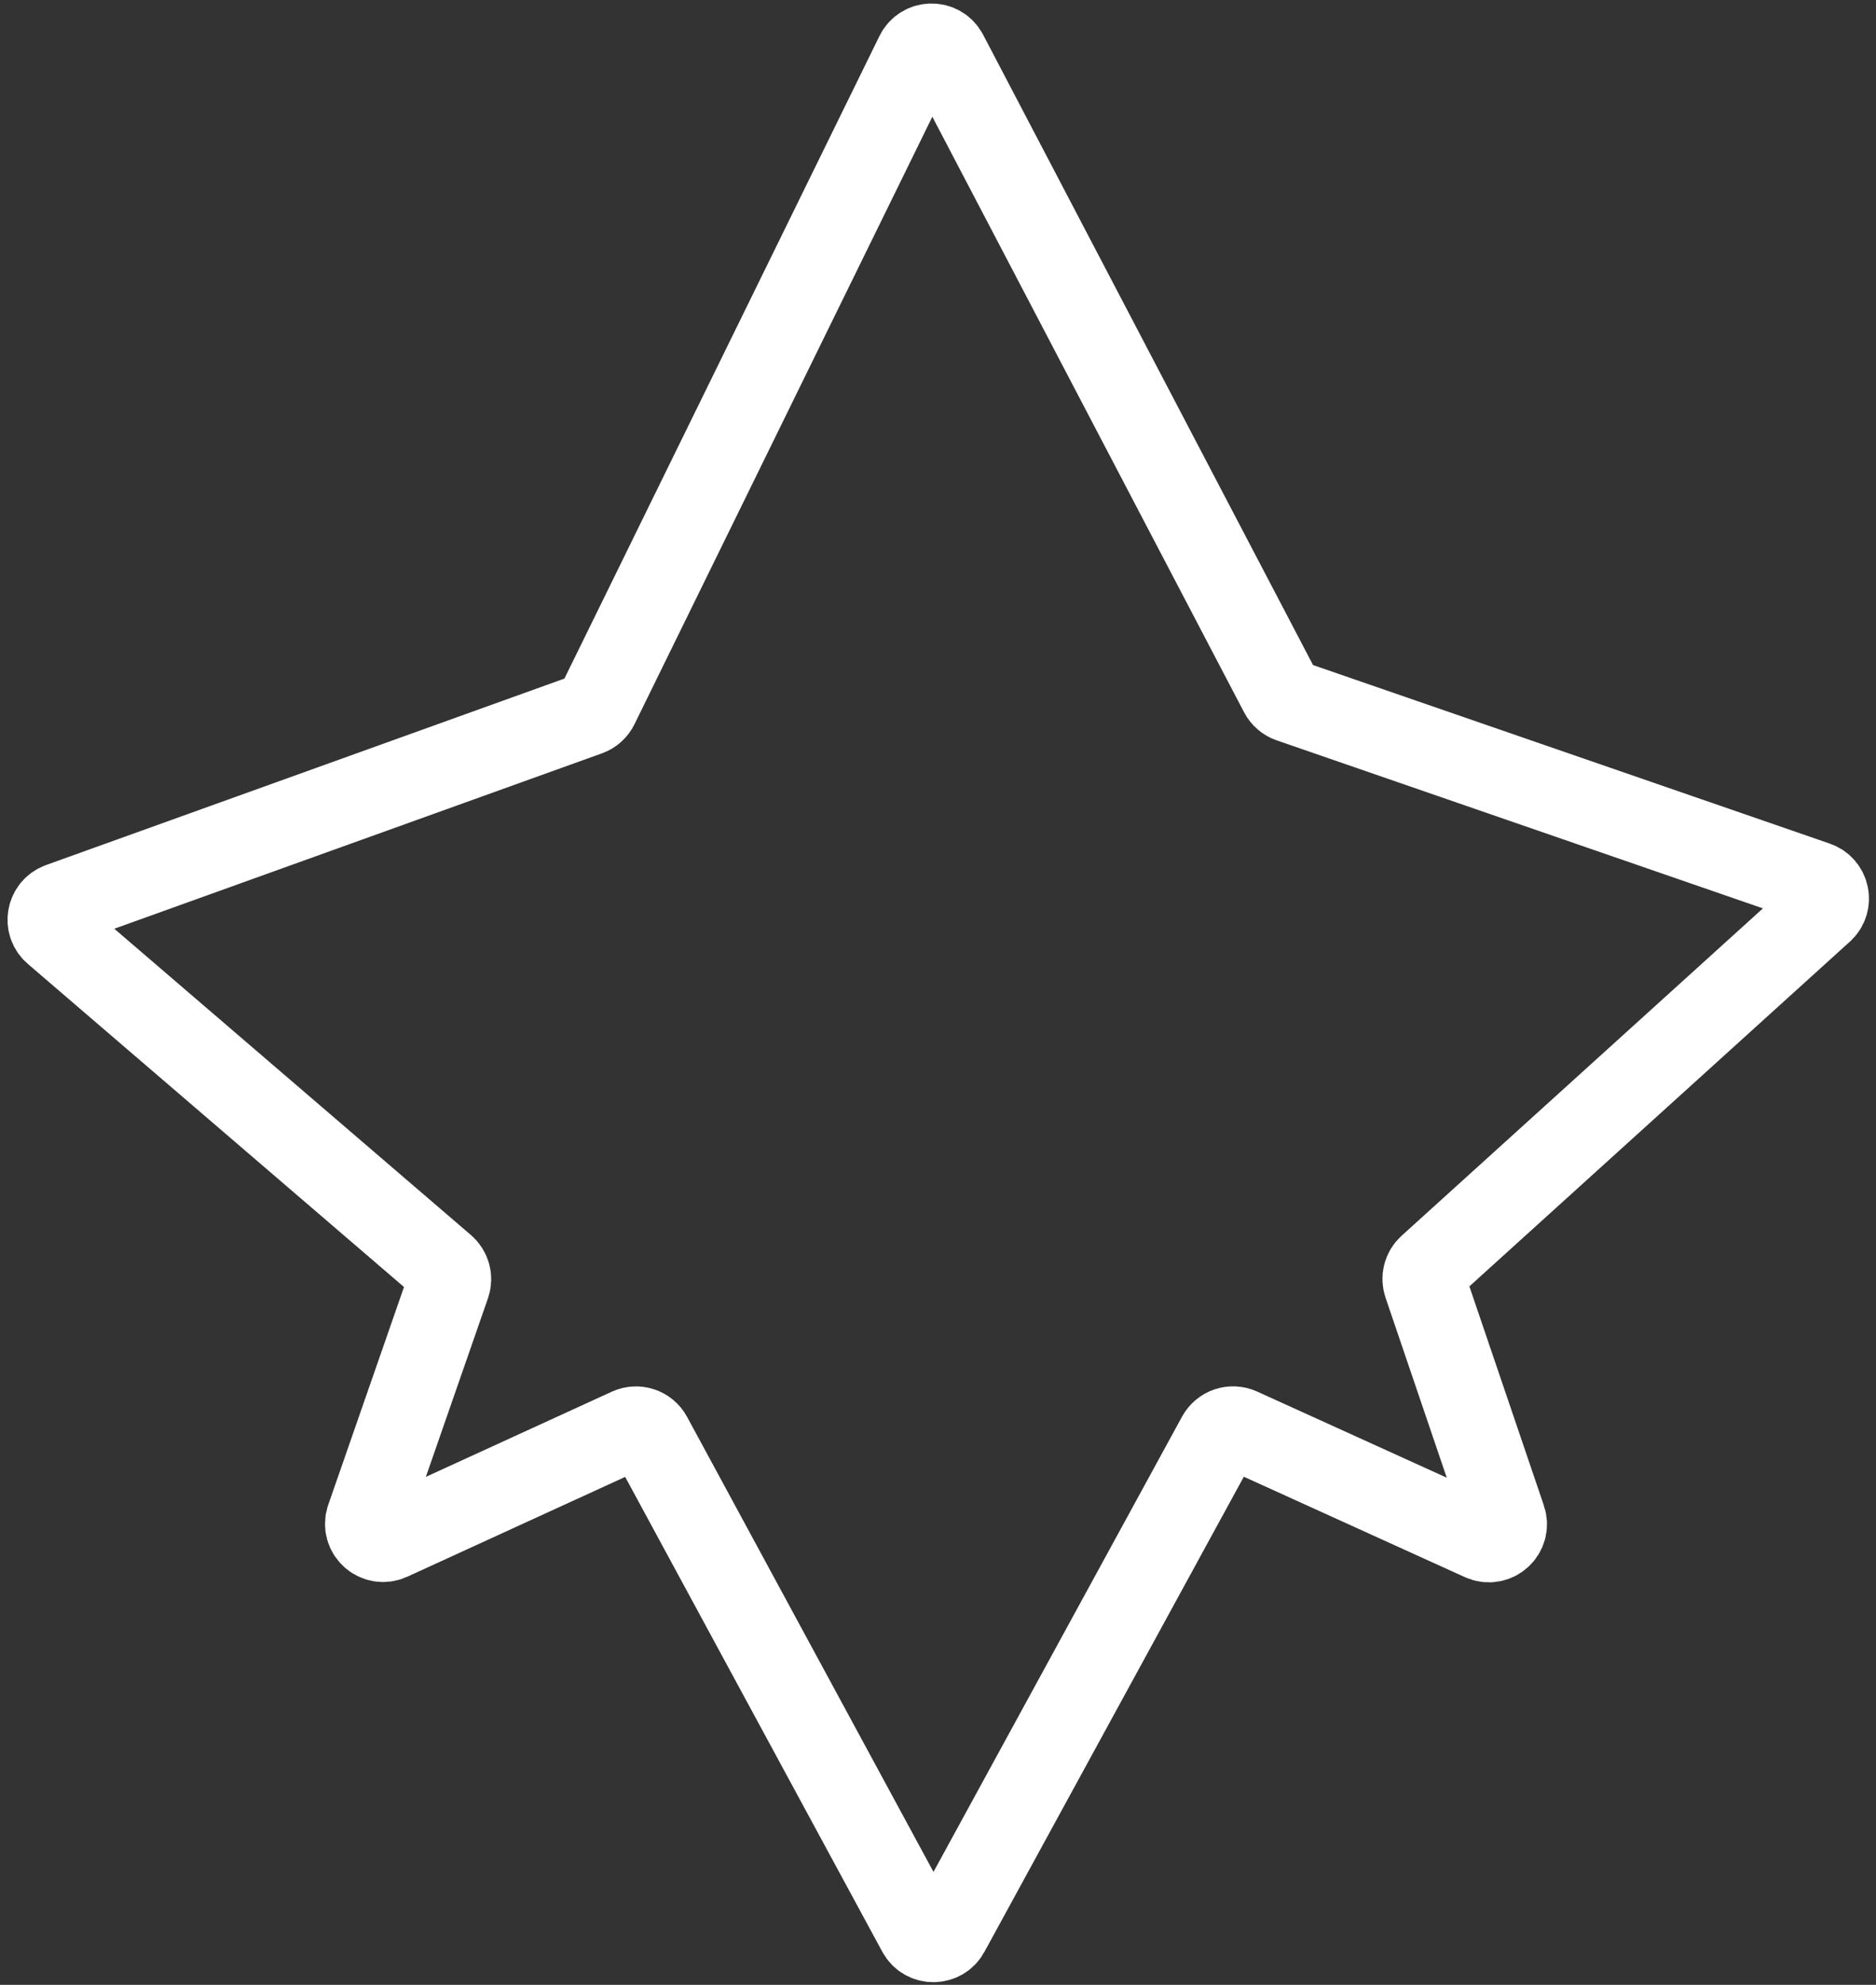 <svg width="226" height="239" viewBox="0 0 226 239" fill="none" xmlns="http://www.w3.org/2000/svg">
<rect x="0" y="0" width="226" height="239" fill="#333333" stroke="none"/>
<path d="M46.99 185.308L75.783 172.122C76.74 171.684 77.873 172.062 78.374 172.987L110.686 232.631C111.441 234.025 113.44 234.028 114.2 232.637L146.791 172.973C147.293 172.054 148.42 171.678 149.373 172.111L178.534 185.35C180.129 186.074 181.818 184.543 181.254 182.884L171.647 154.639C171.39 153.884 171.607 153.048 172.198 152.513L219.494 109.681C220.621 108.66 220.242 106.805 218.805 106.308L155.424 84.418C154.942 84.251 154.542 83.907 154.305 83.455L114.003 6.495C113.243 5.044 111.156 5.071 110.435 6.542L71.948 85.003C71.719 85.47 71.318 85.829 70.829 86.004L7.232 108.87C5.79 109.389 5.443 111.271 6.606 112.27L53.477 152.508C54.101 153.043 54.334 153.906 54.063 154.682L44.268 182.833C43.689 184.496 45.388 186.042 46.99 185.308Z" stroke="white" stroke-width="10"/>
</svg>
